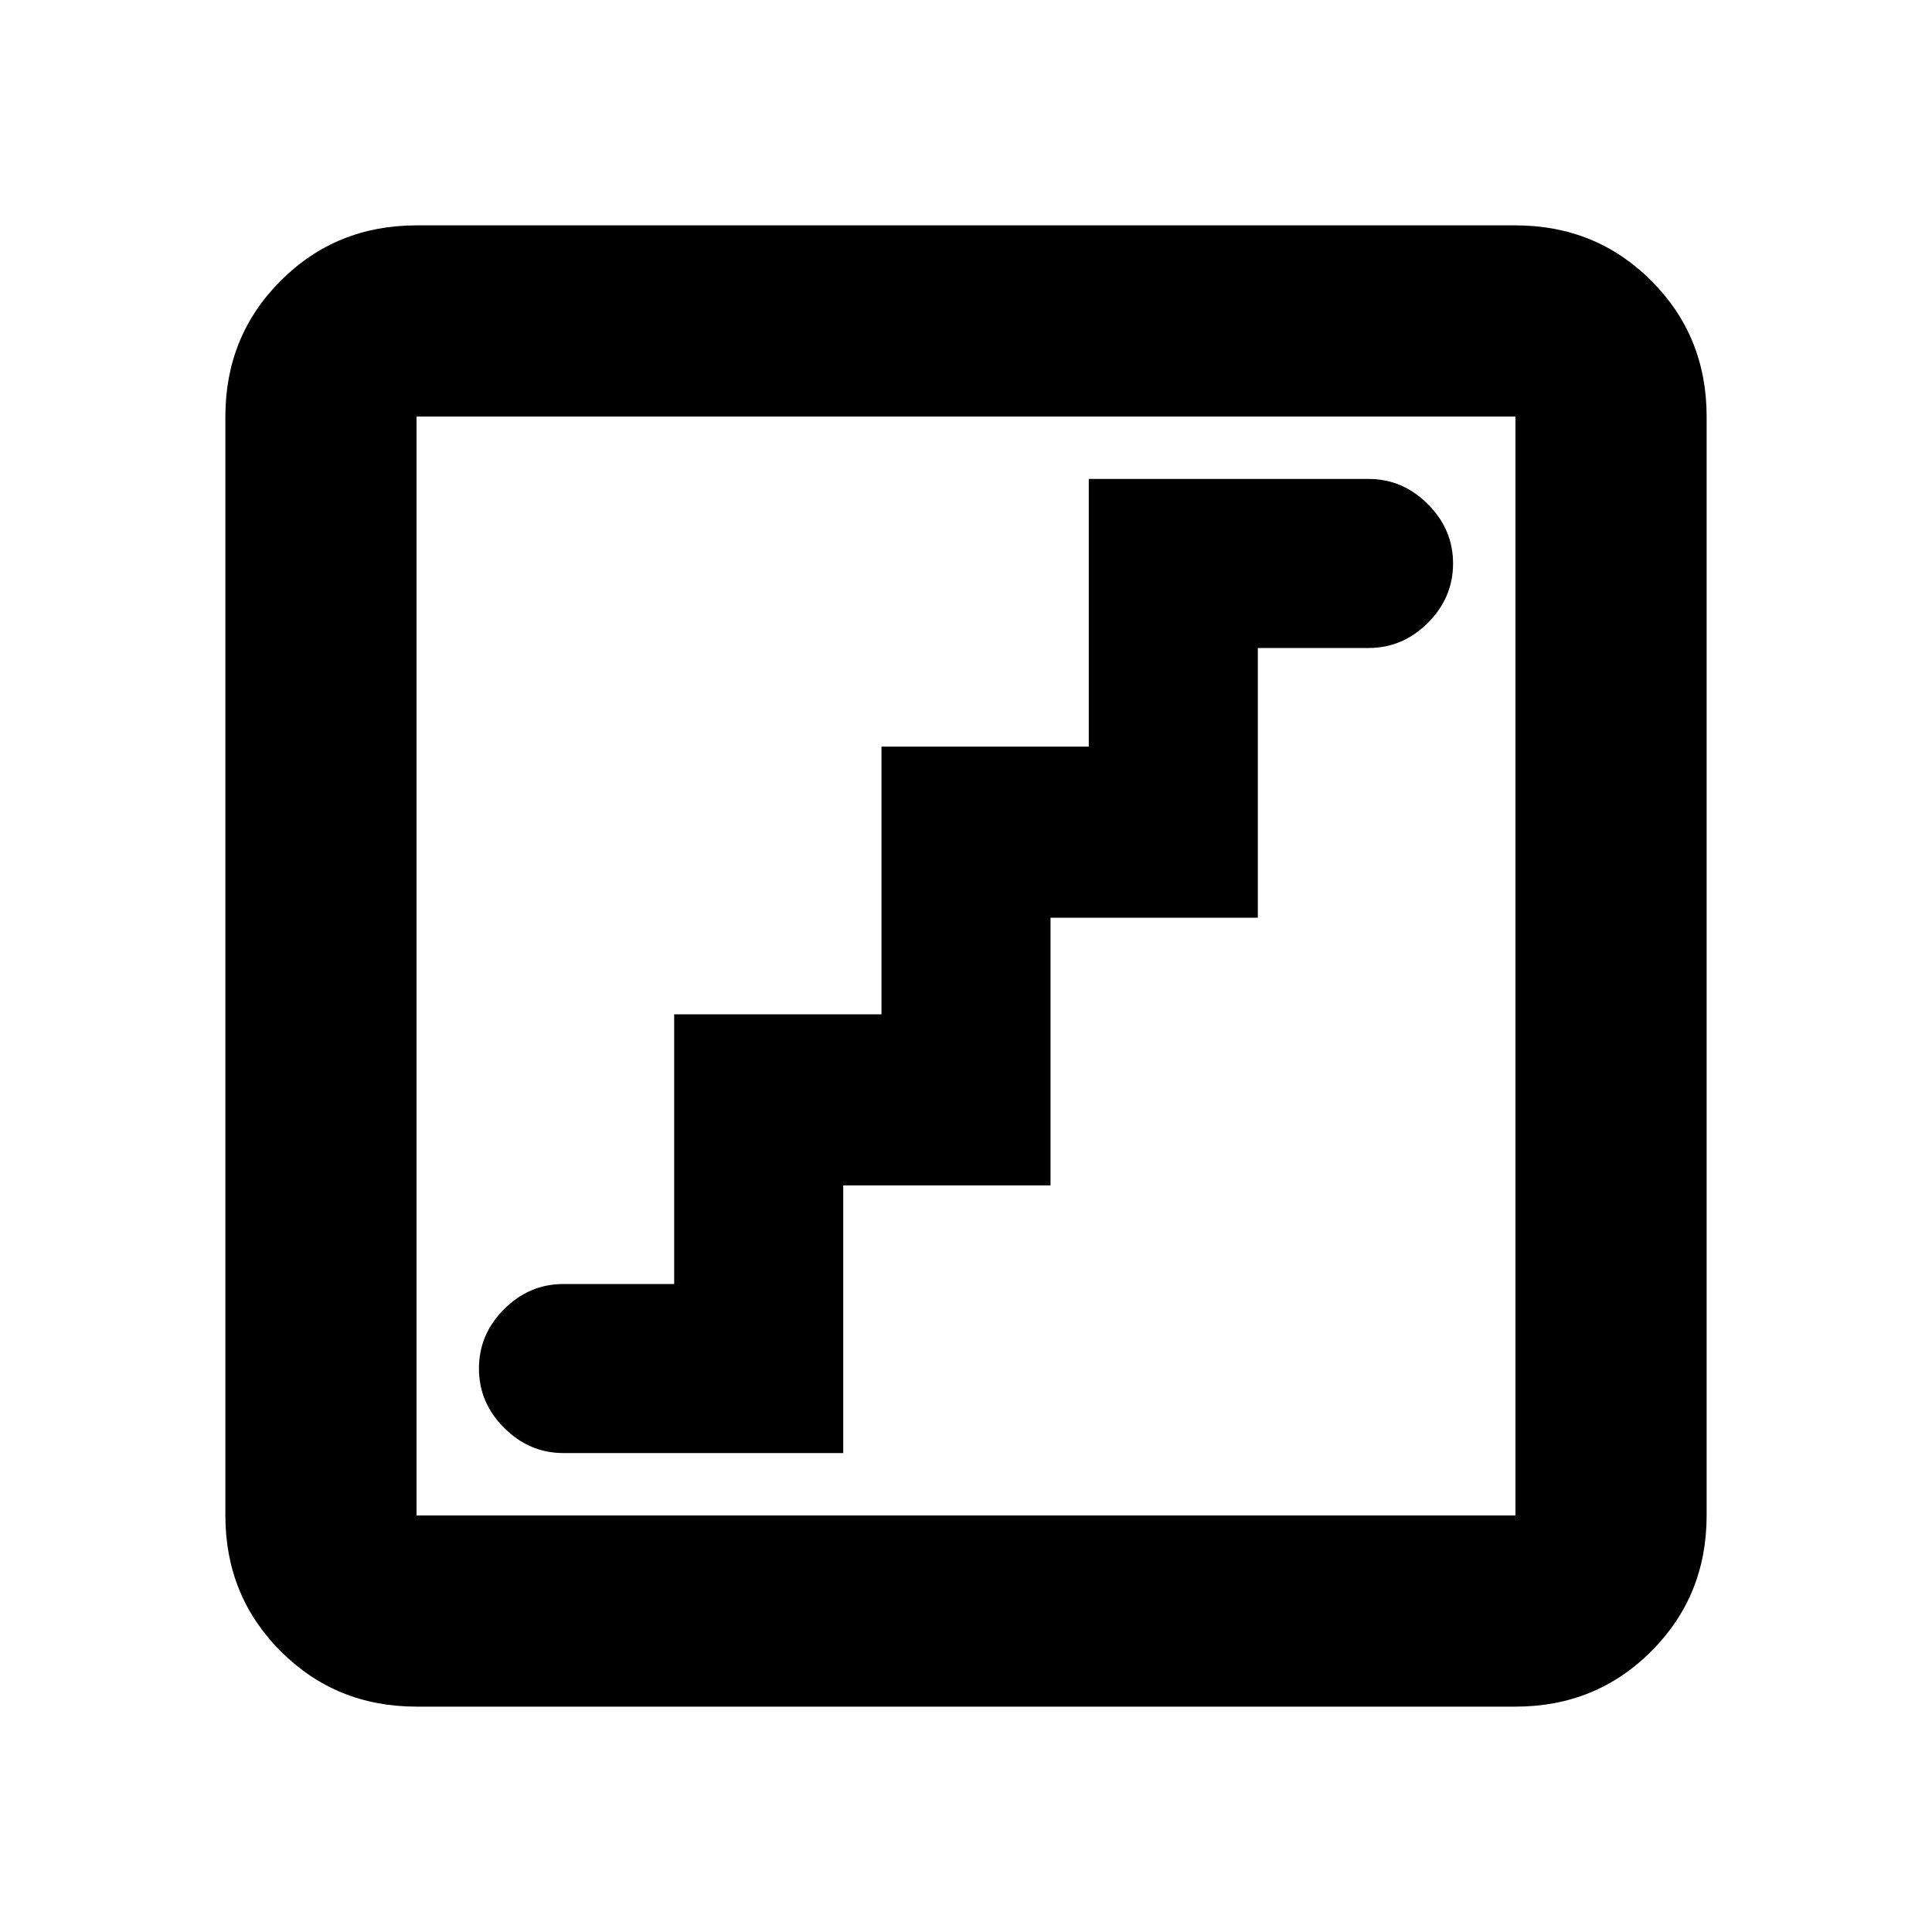 <svg xmlns="http://www.w3.org/2000/svg" height="20" width="20"><path d="M5.833 15.042h2.896v-2.771h2.146V9.5h2.146V6.708h1.146q.354 0 .614-.26.261-.26.261-.615 0-.354-.261-.614-.26-.261-.614-.261h-2.896v2.771H9.125V10.5H6.979v2.792H5.833q-.354 0-.614.26-.261.26-.261.615 0 .354.261.614.26.261.614.261Zm-1.521 2.625q-.833 0-1.406-.573t-.573-1.406V4.312q0-.833.573-1.406t1.406-.573h11.376q.833 0 1.406.573t.573 1.406v11.376q0 .833-.573 1.406t-1.406.573Zm0-1.979h11.376V4.312H4.312v11.376Zm0 0V4.312v11.376Z"/></svg>